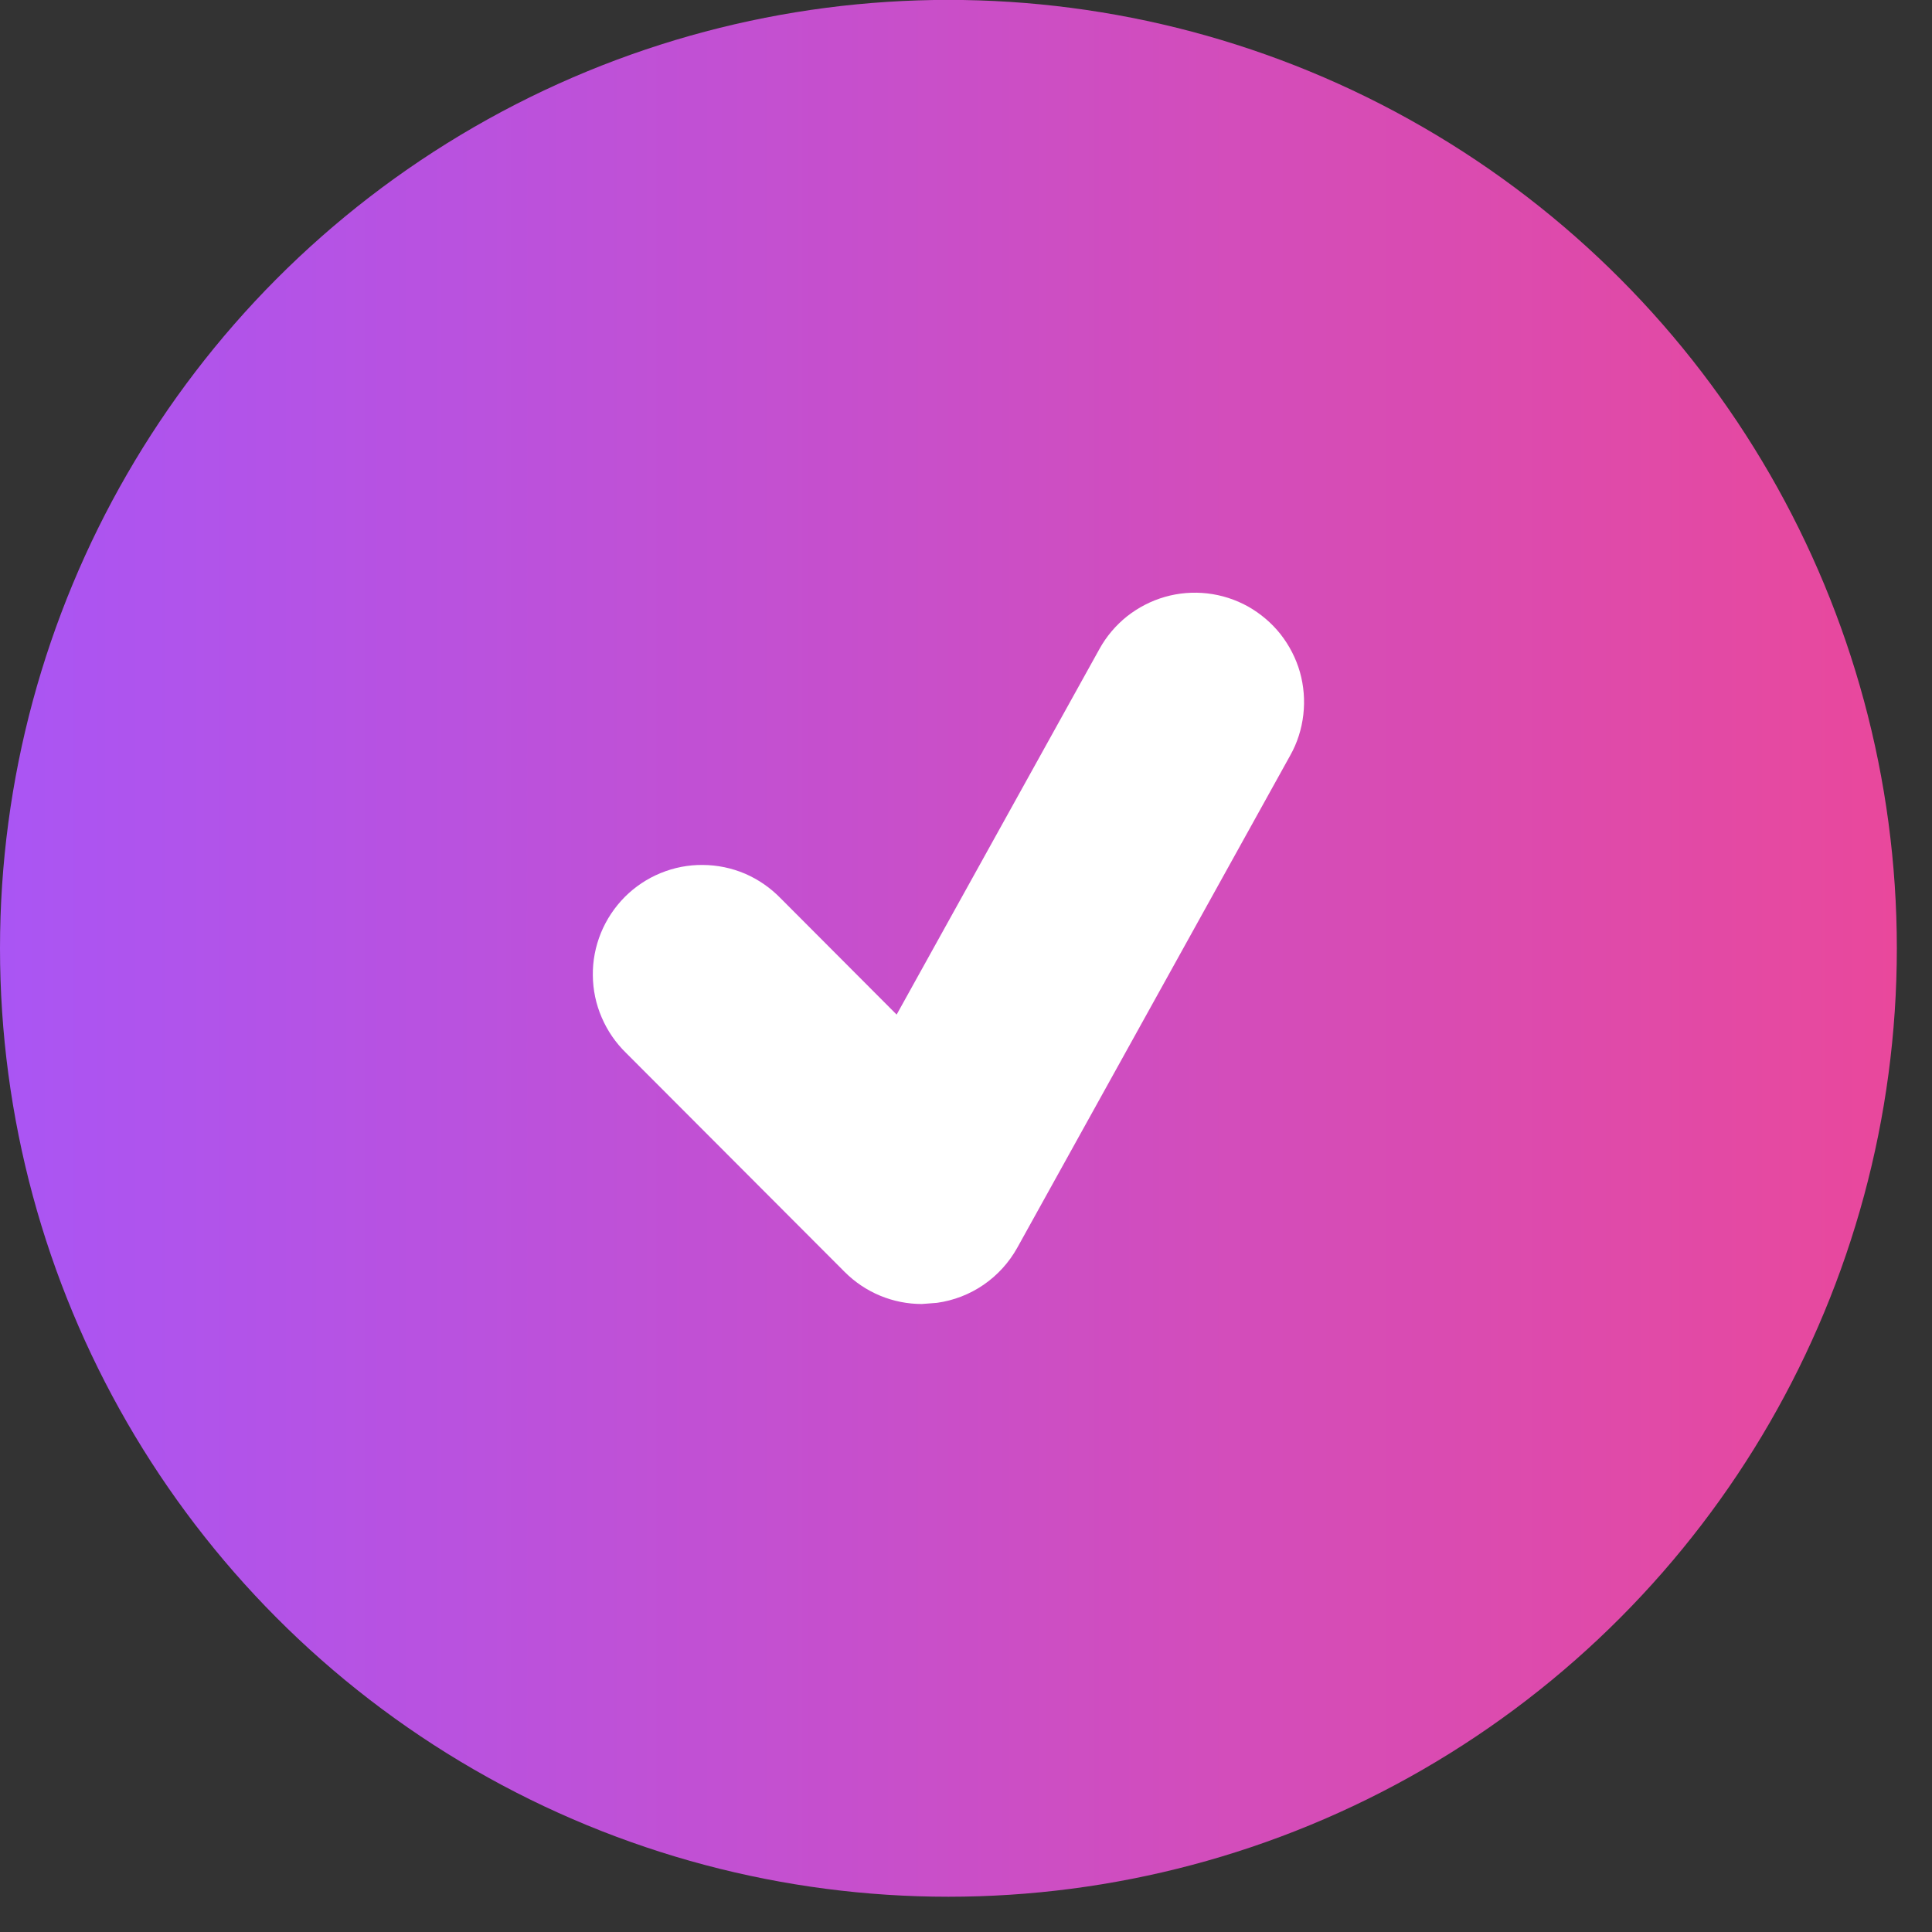 <svg width="20" height="20" viewBox="0 0 20 20" fill="none" xmlns="http://www.w3.org/2000/svg">
<rect x="0" y="0" width="20" height="20" fill="#333333" stroke="none"/>
<ellipse cx="9.818" cy="9.817" rx="9.818" ry="9.818" fill="url(#paint0_linear_461_4077)"/>
<path d="M12.919 6.278C12.789 6.206 12.646 6.16 12.499 6.143C12.351 6.126 12.202 6.138 12.059 6.179C11.916 6.22 11.783 6.289 11.666 6.381C11.55 6.474 11.453 6.588 11.381 6.719L9.282 10.503L8.081 9.299C7.976 9.191 7.852 9.105 7.714 9.045C7.576 8.986 7.427 8.955 7.277 8.954C7.127 8.952 6.978 8.981 6.839 9.038C6.7 9.095 6.574 9.179 6.468 9.285C6.362 9.392 6.278 9.518 6.221 9.657C6.164 9.797 6.135 9.946 6.137 10.096C6.138 10.246 6.169 10.395 6.229 10.533C6.288 10.671 6.374 10.796 6.482 10.901L8.743 13.166C8.957 13.381 9.245 13.499 9.543 13.499L9.699 13.487C9.872 13.463 10.038 13.399 10.182 13.3C10.326 13.201 10.446 13.069 10.531 12.916L13.357 7.819C13.43 7.689 13.475 7.546 13.492 7.398C13.509 7.25 13.497 7.101 13.457 6.958C13.416 6.815 13.347 6.681 13.255 6.564C13.163 6.448 13.048 6.351 12.919 6.278Z" fill="white"/>
<defs>
<linearGradient id="paint0_linear_461_4077" x1="0" y1="9.817" x2="19.635" y2="9.817" gradientUnits="userSpaceOnUse">
<stop stop-color="#AA55F4"/>
<stop offset="1" stop-color="#E9489C"/>
</linearGradient>
</defs>
</svg>
